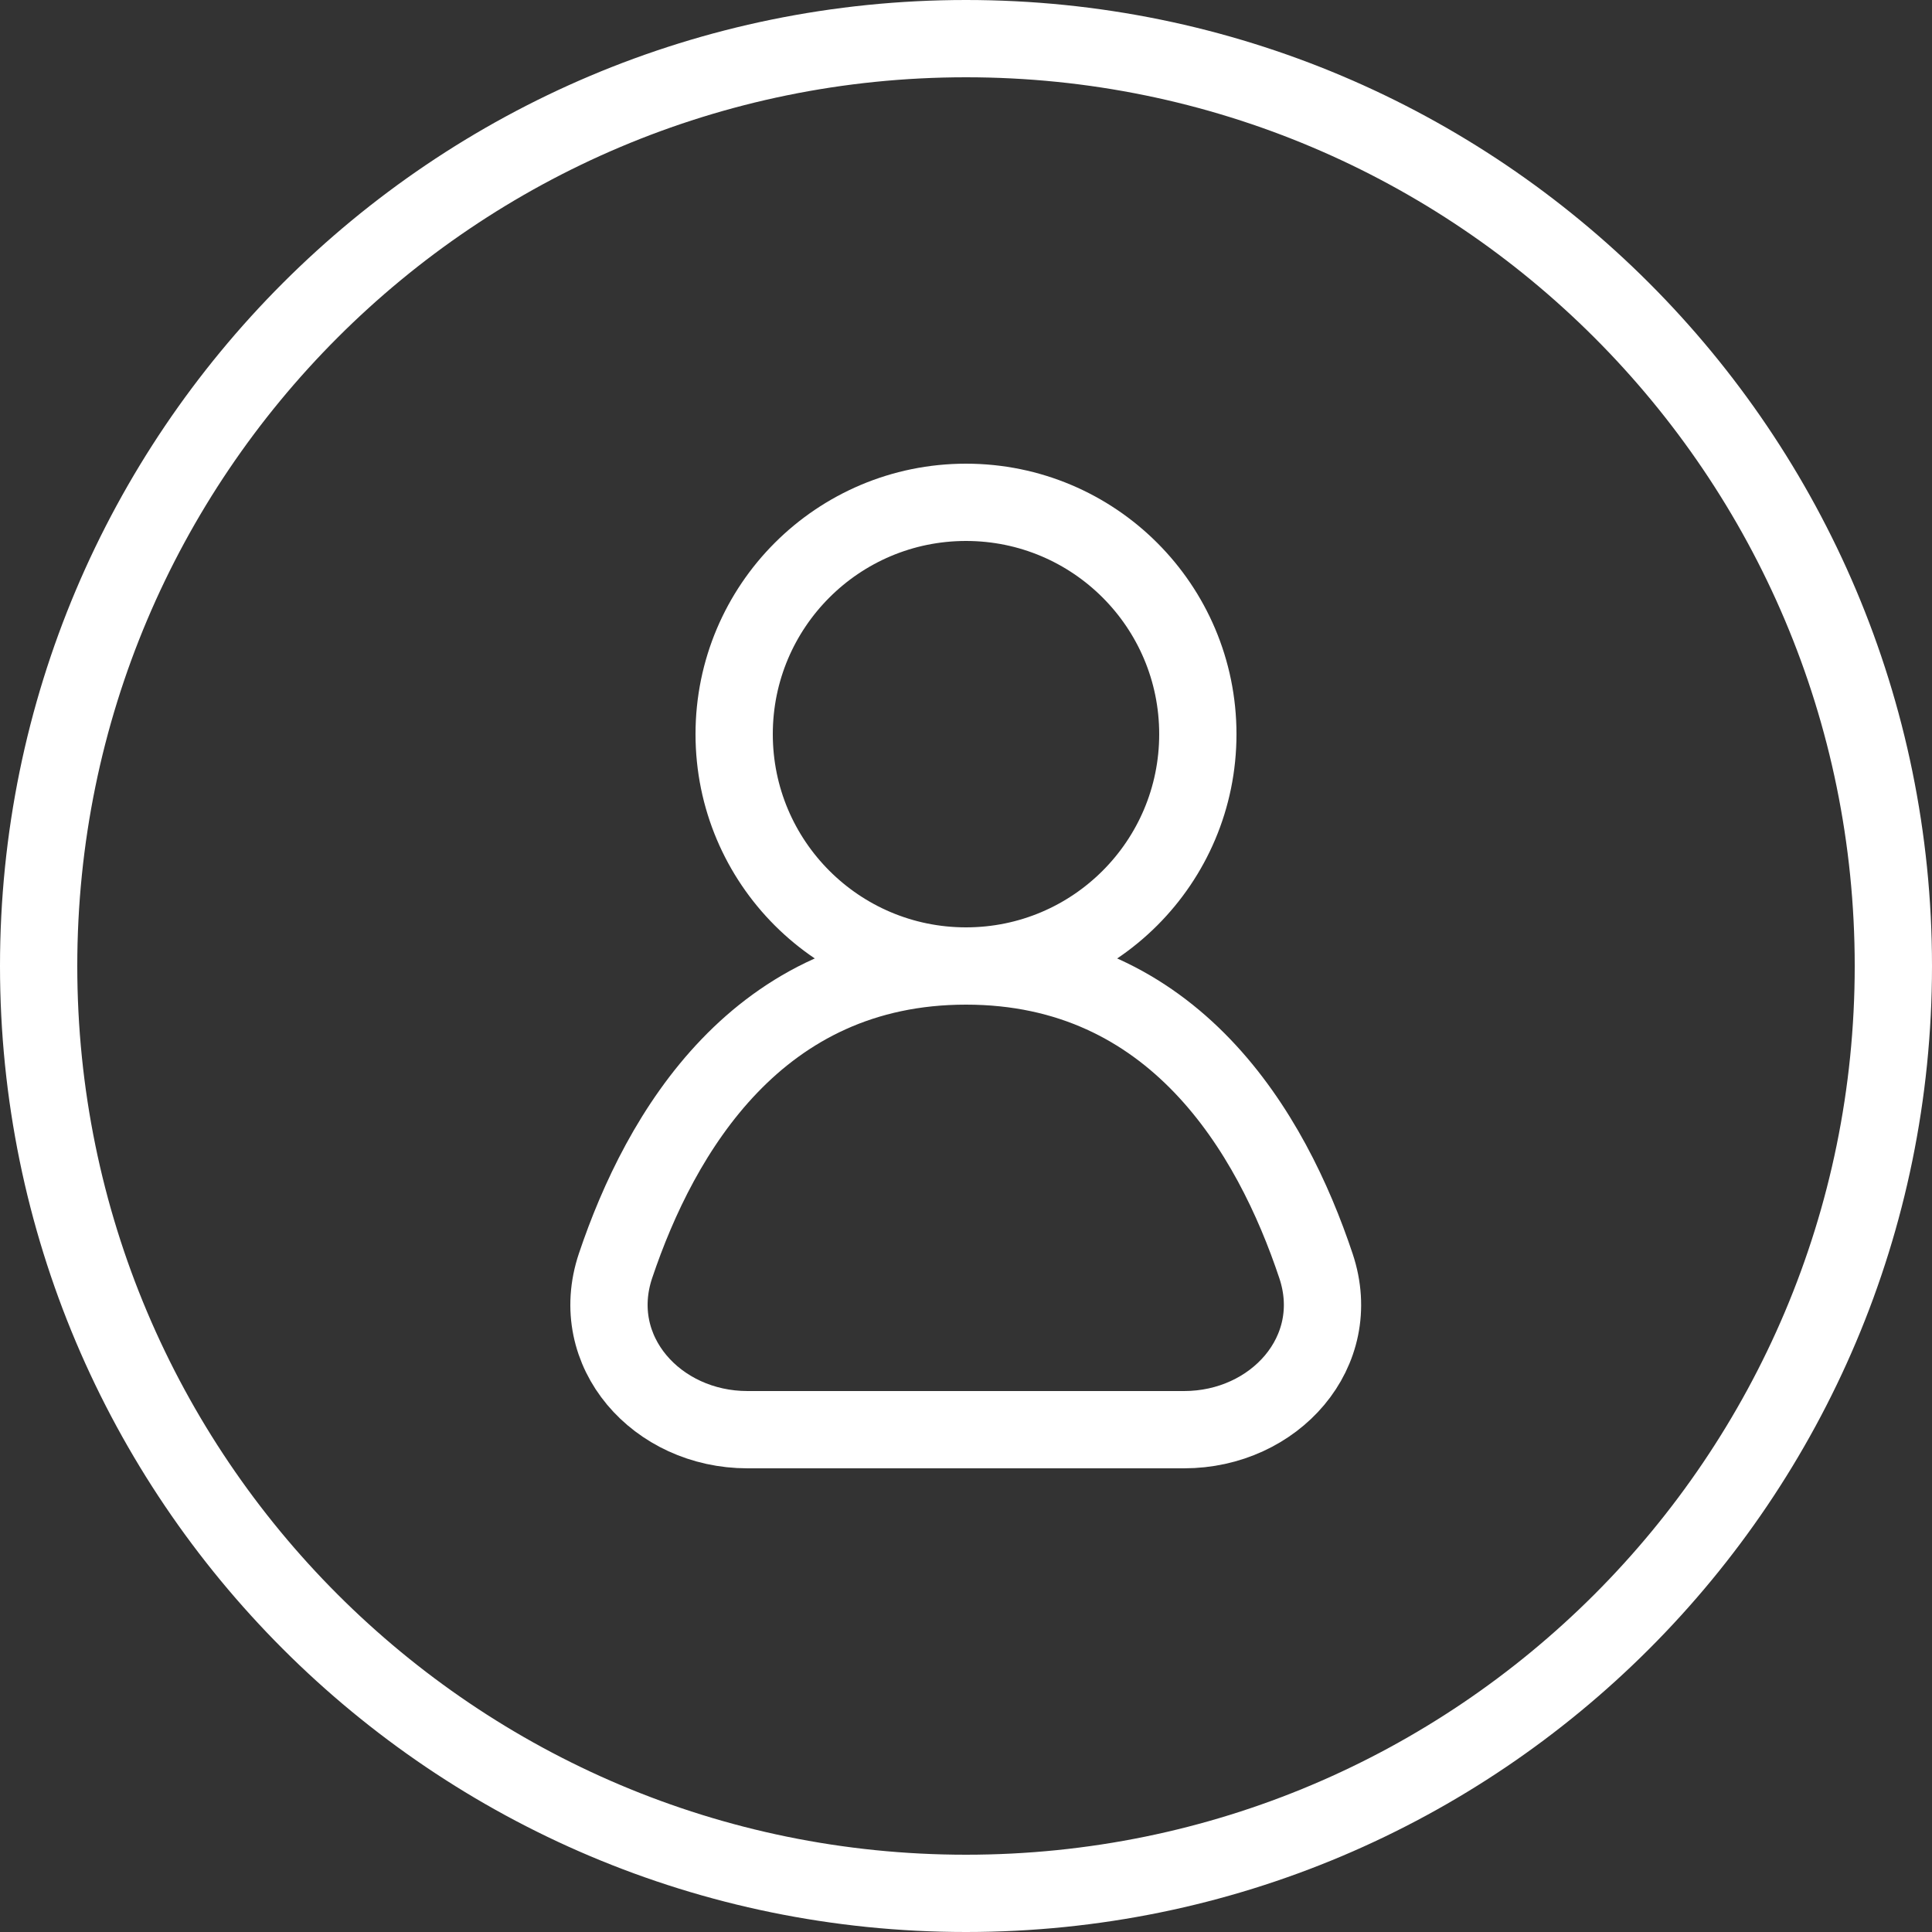 <svg width="25" height="25" viewBox="0 0 25 25" fill="none" xmlns="http://www.w3.org/2000/svg">
<rect x="0" y="0" width="25" height="25" fill="#333333" stroke="none"/>
<path fill-rule="evenodd" clip-rule="evenodd" d="M12.5 24.5C19.127 24.5 24.5 19.127 24.5 12.5C24.5 5.873 19.127 0.5 12.5 0.5C5.873 0.5 0.5 5.873 0.5 12.5C0.5 19.127 5.873 24.5 12.5 24.5Z" stroke="white"/>
<path fill-rule="evenodd" clip-rule="evenodd" d="M12.5 12.5C14.157 12.5 15.5 11.157 15.5 9.5C15.5 7.843 14.157 6.5 12.5 6.5C10.843 6.5 9.5 7.843 9.5 9.5C9.5 11.157 10.843 12.5 12.5 12.5Z" stroke="white"/>
<path fill-rule="evenodd" clip-rule="evenodd" d="M9.672 18.5C8.501 18.5 7.592 17.49 7.965 16.379C8.545 14.653 9.807 12.5 12.5 12.5C15.194 12.5 16.453 14.655 17.029 16.382C17.4 17.492 16.492 18.5 15.322 18.5H9.672Z" stroke="white" stroke-linecap="round" stroke-linejoin="round"/>
</svg>
